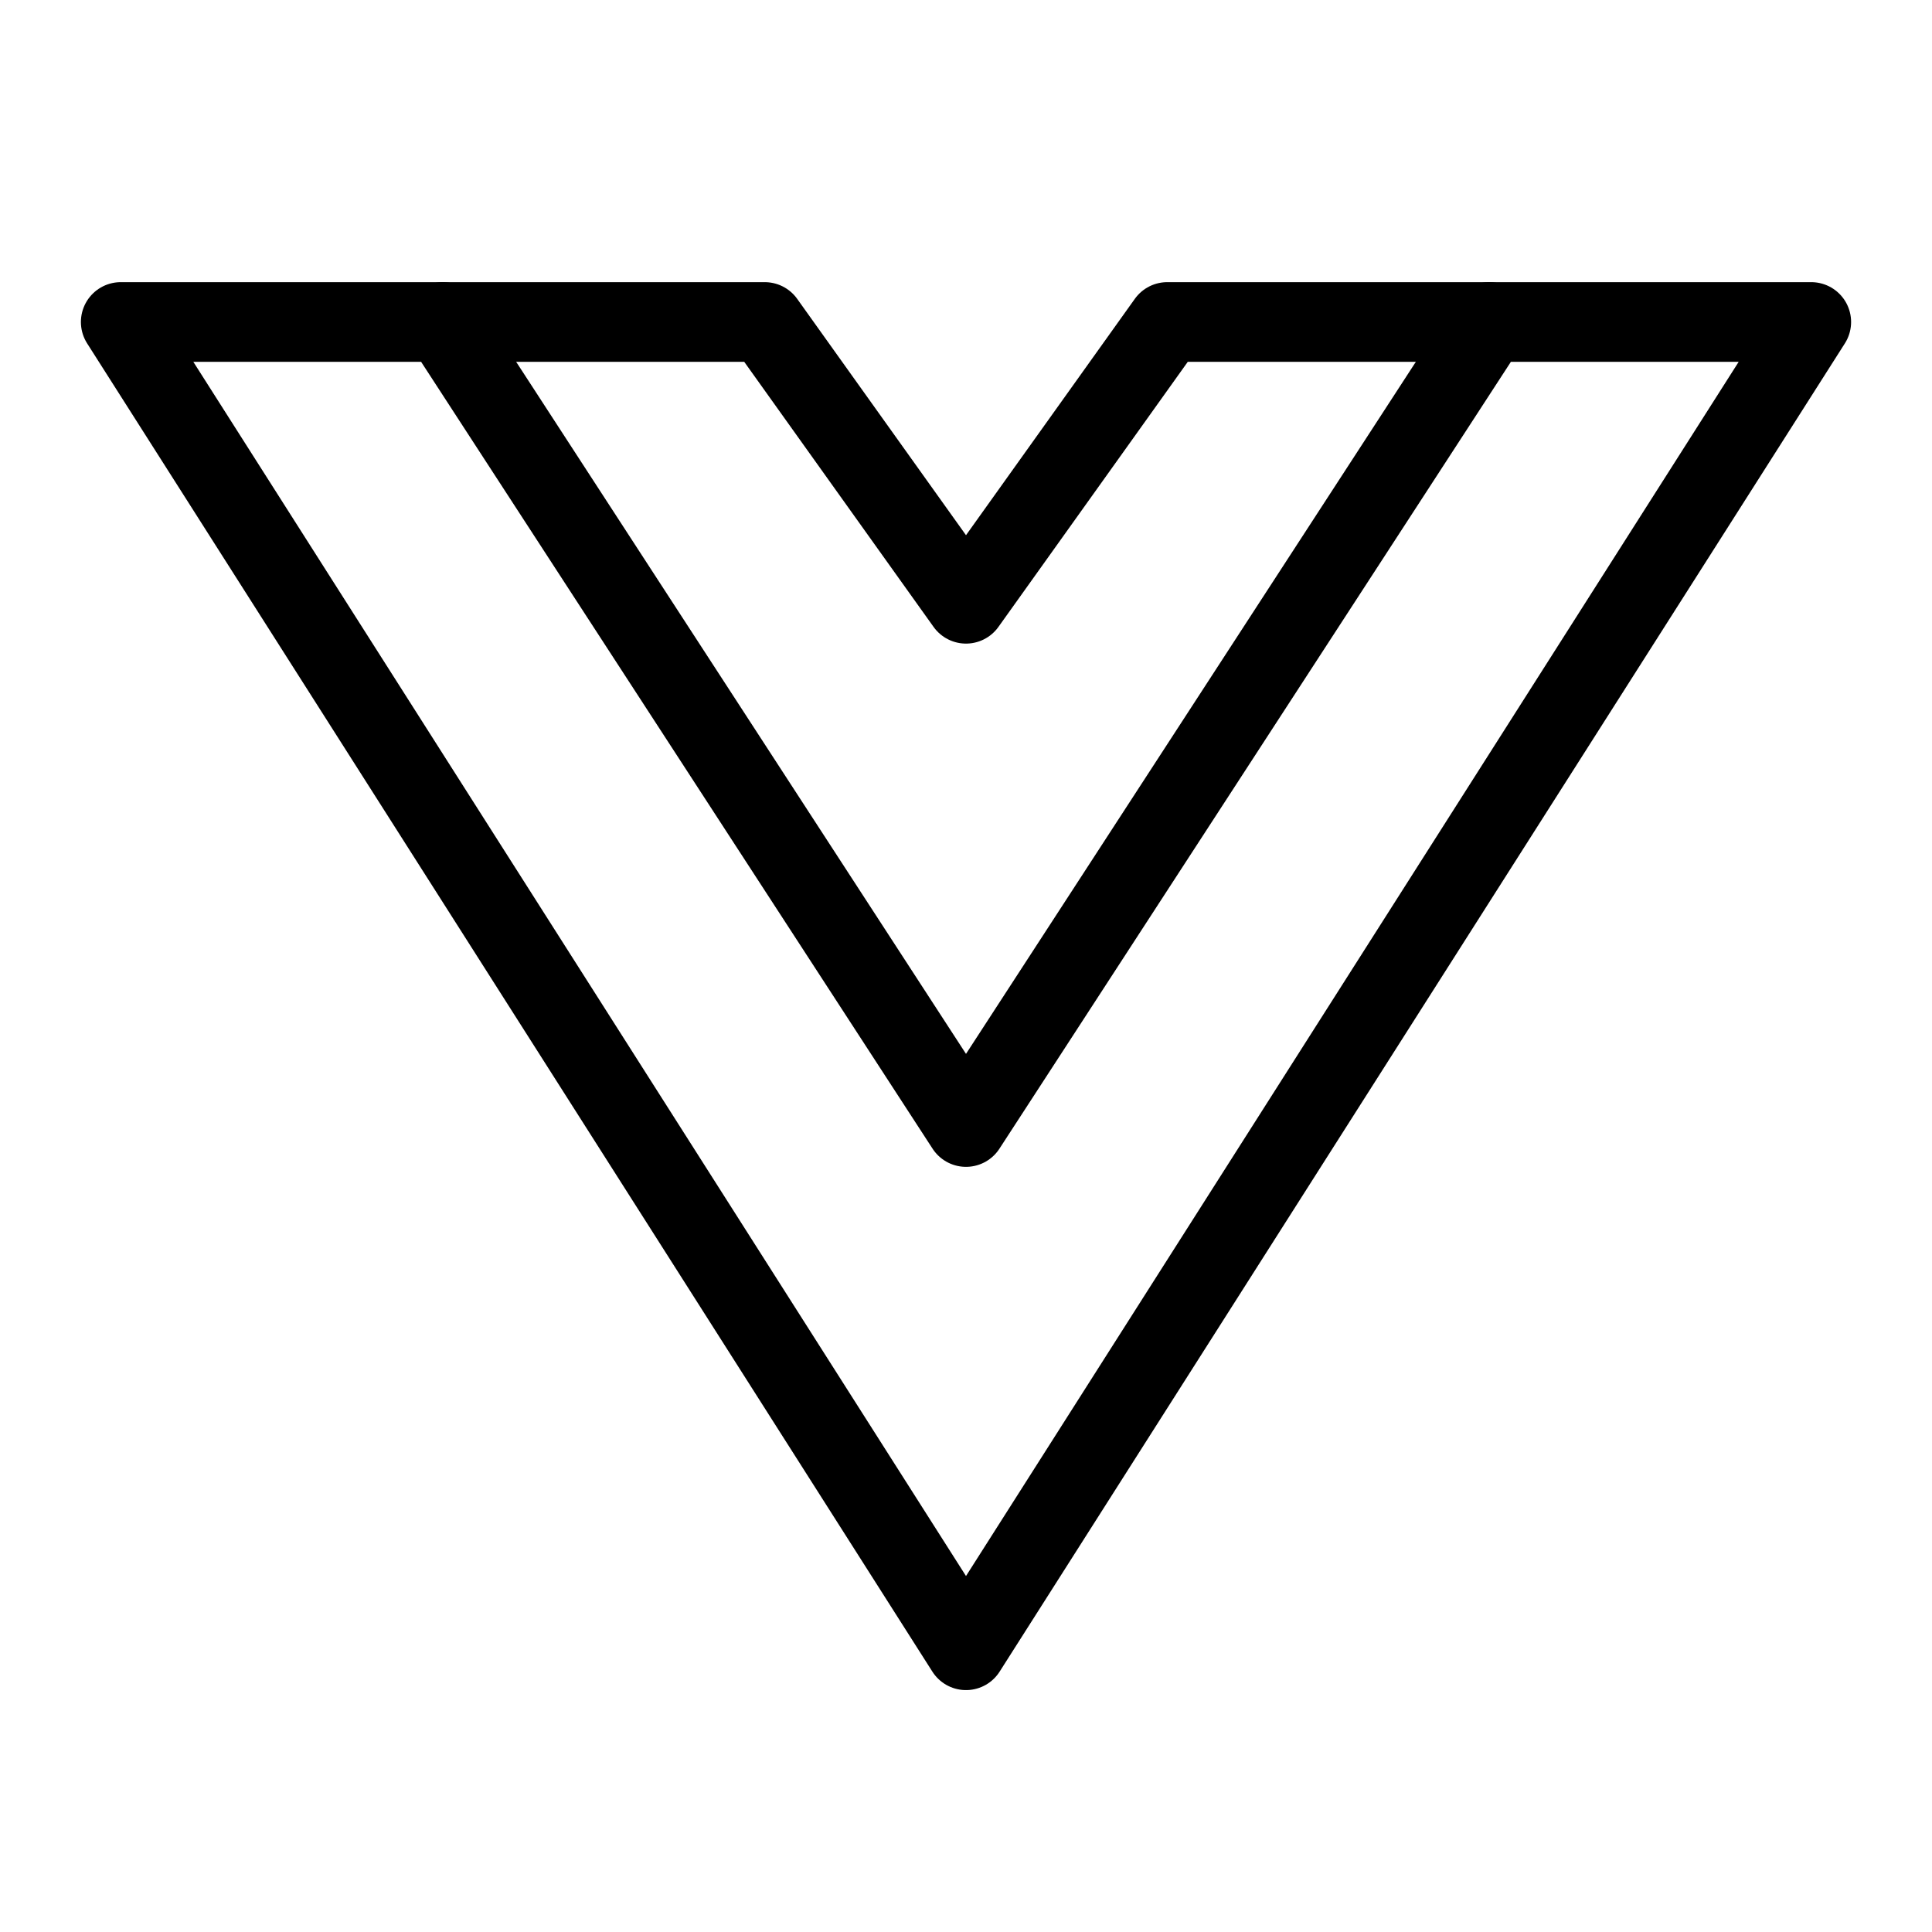 <?xml version="1.0" encoding="UTF-8"?><svg width="43px" height="43px" viewBox="0 0 24 24" stroke-width="0.99" fill="none" xmlns="http://www.w3.org/2000/svg" color="#000000"><path d="M12 20.5L22.5 4h-4L12 14 5.5 4h-4L12 20.5z" stroke="#000000" stroke-width="0.99" stroke-linecap="round" stroke-linejoin="round"></path><path d="M18.5 4h-4L12 7.5 9.5 4h-4" stroke="#000000" stroke-width="0.99" stroke-linecap="round" stroke-linejoin="round"></path></svg>